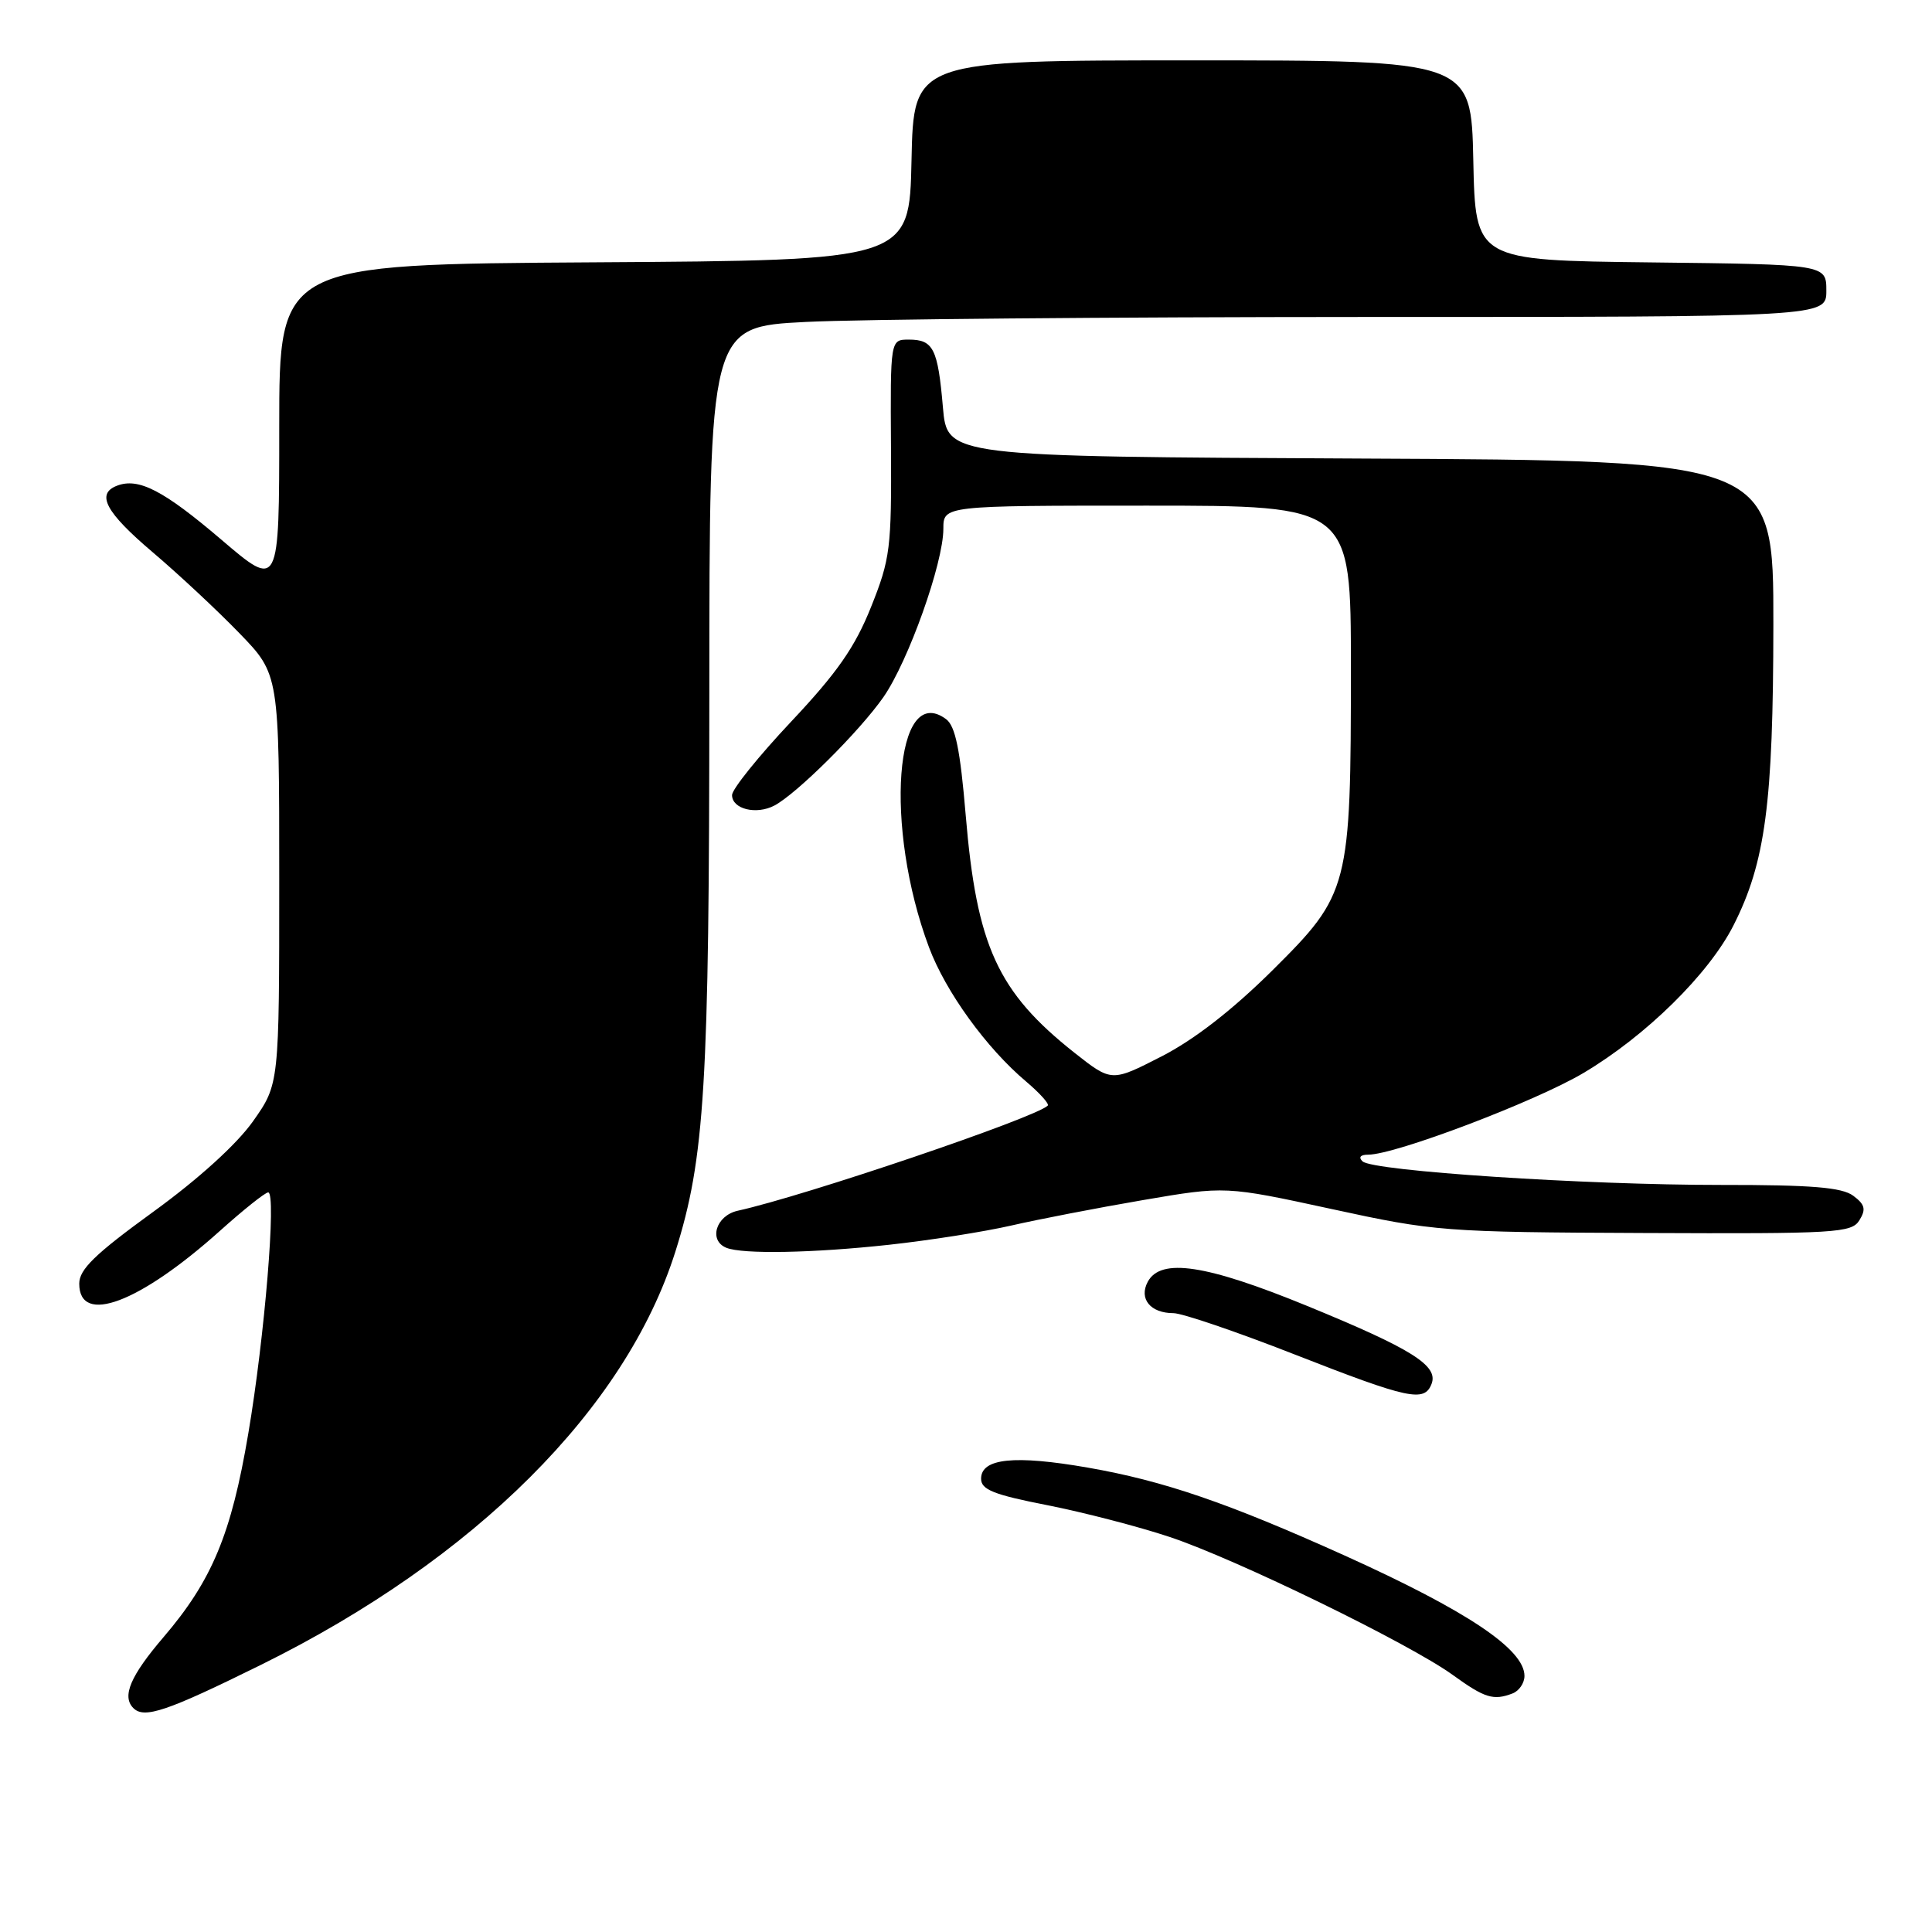 <?xml version="1.0" encoding="UTF-8" standalone="no"?>
<!DOCTYPE svg PUBLIC "-//W3C//DTD SVG 1.1//EN" "http://www.w3.org/Graphics/SVG/1.1/DTD/svg11.dtd" >
<svg xmlns="http://www.w3.org/2000/svg" xmlns:xlink="http://www.w3.org/1999/xlink" version="1.1" viewBox="0 0 256 256">
 <g >
 <path fill="currentColor"
d=" M 34.62 220.58 C 62.93 206.59 82.91 186.66 89.49 165.85 C 93.40 153.47 93.98 143.87 93.99 91.90 C 94.00 43.31 94.00 43.31 106.75 42.66 C 113.76 42.30 147.06 42.01 180.75 42.00 C 242.00 42.00 242.00 42.00 242.00 38.52 C 242.00 35.04 242.00 35.04 218.75 34.77 C 195.50 34.50 195.50 34.50 195.22 21.25 C 194.94 8.00 194.94 8.00 158.00 8.00 C 121.06 8.00 121.06 8.00 120.78 21.25 C 120.50 34.50 120.50 34.50 78.75 34.76 C 37.00 35.02 37.00 35.02 37.00 56.54 C 37.00 78.06 37.00 78.06 29.32 71.50 C 21.66 64.97 18.36 63.26 15.50 64.36 C 12.69 65.44 13.99 67.88 20.25 73.19 C 23.69 76.11 28.86 80.94 31.75 83.93 C 37.00 89.36 37.00 89.36 37.00 116.51 C 37.00 143.65 37.00 143.65 33.53 148.57 C 31.38 151.61 26.31 156.22 20.28 160.59 C 12.58 166.18 10.50 168.20 10.50 170.09 C 10.50 175.66 18.48 172.66 29.16 163.08 C 32.27 160.29 35.14 158.00 35.54 158.00 C 36.65 158.00 35.07 177.18 32.90 189.95 C 30.65 203.29 28.09 209.43 21.66 216.94 C 17.28 222.06 16.12 224.78 17.67 226.33 C 19.11 227.78 22.11 226.76 34.62 220.58 Z  M 200.42 224.39 C 201.29 224.06 202.00 223.01 202.00 222.07 C 202.00 218.53 194.40 213.45 178.16 206.11 C 162.68 199.13 154.16 196.21 144.16 194.47 C 134.42 192.77 130.00 193.23 130.00 195.94 C 130.00 197.39 131.66 198.05 138.75 199.44 C 143.56 200.39 150.87 202.28 155.00 203.66 C 163.77 206.58 186.73 217.77 192.50 221.94 C 196.74 225.01 197.89 225.36 200.42 224.39 Z  M 189.69 183.37 C 190.62 180.95 187.08 178.73 173.20 173.04 C 159.80 167.55 153.80 166.64 152.08 169.85 C 150.88 172.10 152.44 174.00 155.49 174.00 C 156.64 174.00 163.86 176.46 171.54 179.47 C 186.69 185.40 188.74 185.84 189.69 183.37 Z  M 117.79 164.94 C 123.13 164.36 130.43 163.21 134.00 162.39 C 137.57 161.57 145.42 160.05 151.44 159.02 C 162.37 157.15 162.37 157.15 176.44 160.20 C 190.09 163.17 191.30 163.27 217.88 163.38 C 243.30 163.49 245.35 163.37 246.38 161.69 C 247.28 160.24 247.12 159.60 245.56 158.44 C 244.06 157.33 240.05 157.00 228.06 157.01 C 209.98 157.02 181.93 155.17 180.55 153.89 C 179.97 153.35 180.26 153.00 181.29 153.00 C 184.89 153.00 203.44 145.96 209.81 142.18 C 218.10 137.26 226.42 129.07 229.69 122.63 C 233.93 114.27 234.96 106.45 234.98 82.76 C 235.00 61.02 235.00 61.02 180.25 60.76 C 125.50 60.50 125.50 60.50 124.94 53.96 C 124.27 46.18 123.67 45.00 120.42 45.00 C 117.97 45.00 117.97 45.00 118.06 59.30 C 118.14 72.68 117.97 74.05 115.41 80.45 C 113.28 85.77 110.92 89.15 104.83 95.62 C 100.53 100.19 97.00 104.57 97.00 105.35 C 97.00 107.21 100.21 108.00 102.61 106.74 C 105.58 105.17 113.89 96.91 117.06 92.37 C 120.36 87.62 125.00 74.61 125.00 70.07 C 125.00 67.00 125.00 67.00 152.00 67.00 C 179.00 67.00 179.00 67.00 179.00 88.45 C 179.00 117.65 178.79 118.46 168.62 128.56 C 163.28 133.85 158.23 137.77 153.89 139.99 C 147.29 143.37 147.29 143.37 142.39 139.51 C 132.19 131.44 129.41 125.37 127.96 108.00 C 127.23 99.32 126.59 96.20 125.36 95.29 C 118.57 90.26 117.12 109.56 123.10 125.53 C 125.30 131.41 130.72 138.90 135.99 143.33 C 137.78 144.85 139.06 146.27 138.83 146.50 C 137.23 148.10 106.65 158.47 97.75 160.43 C 94.87 161.07 93.85 164.37 96.25 165.34 C 98.41 166.21 107.72 166.04 117.79 164.94 Z "/>
</g>
</svg>